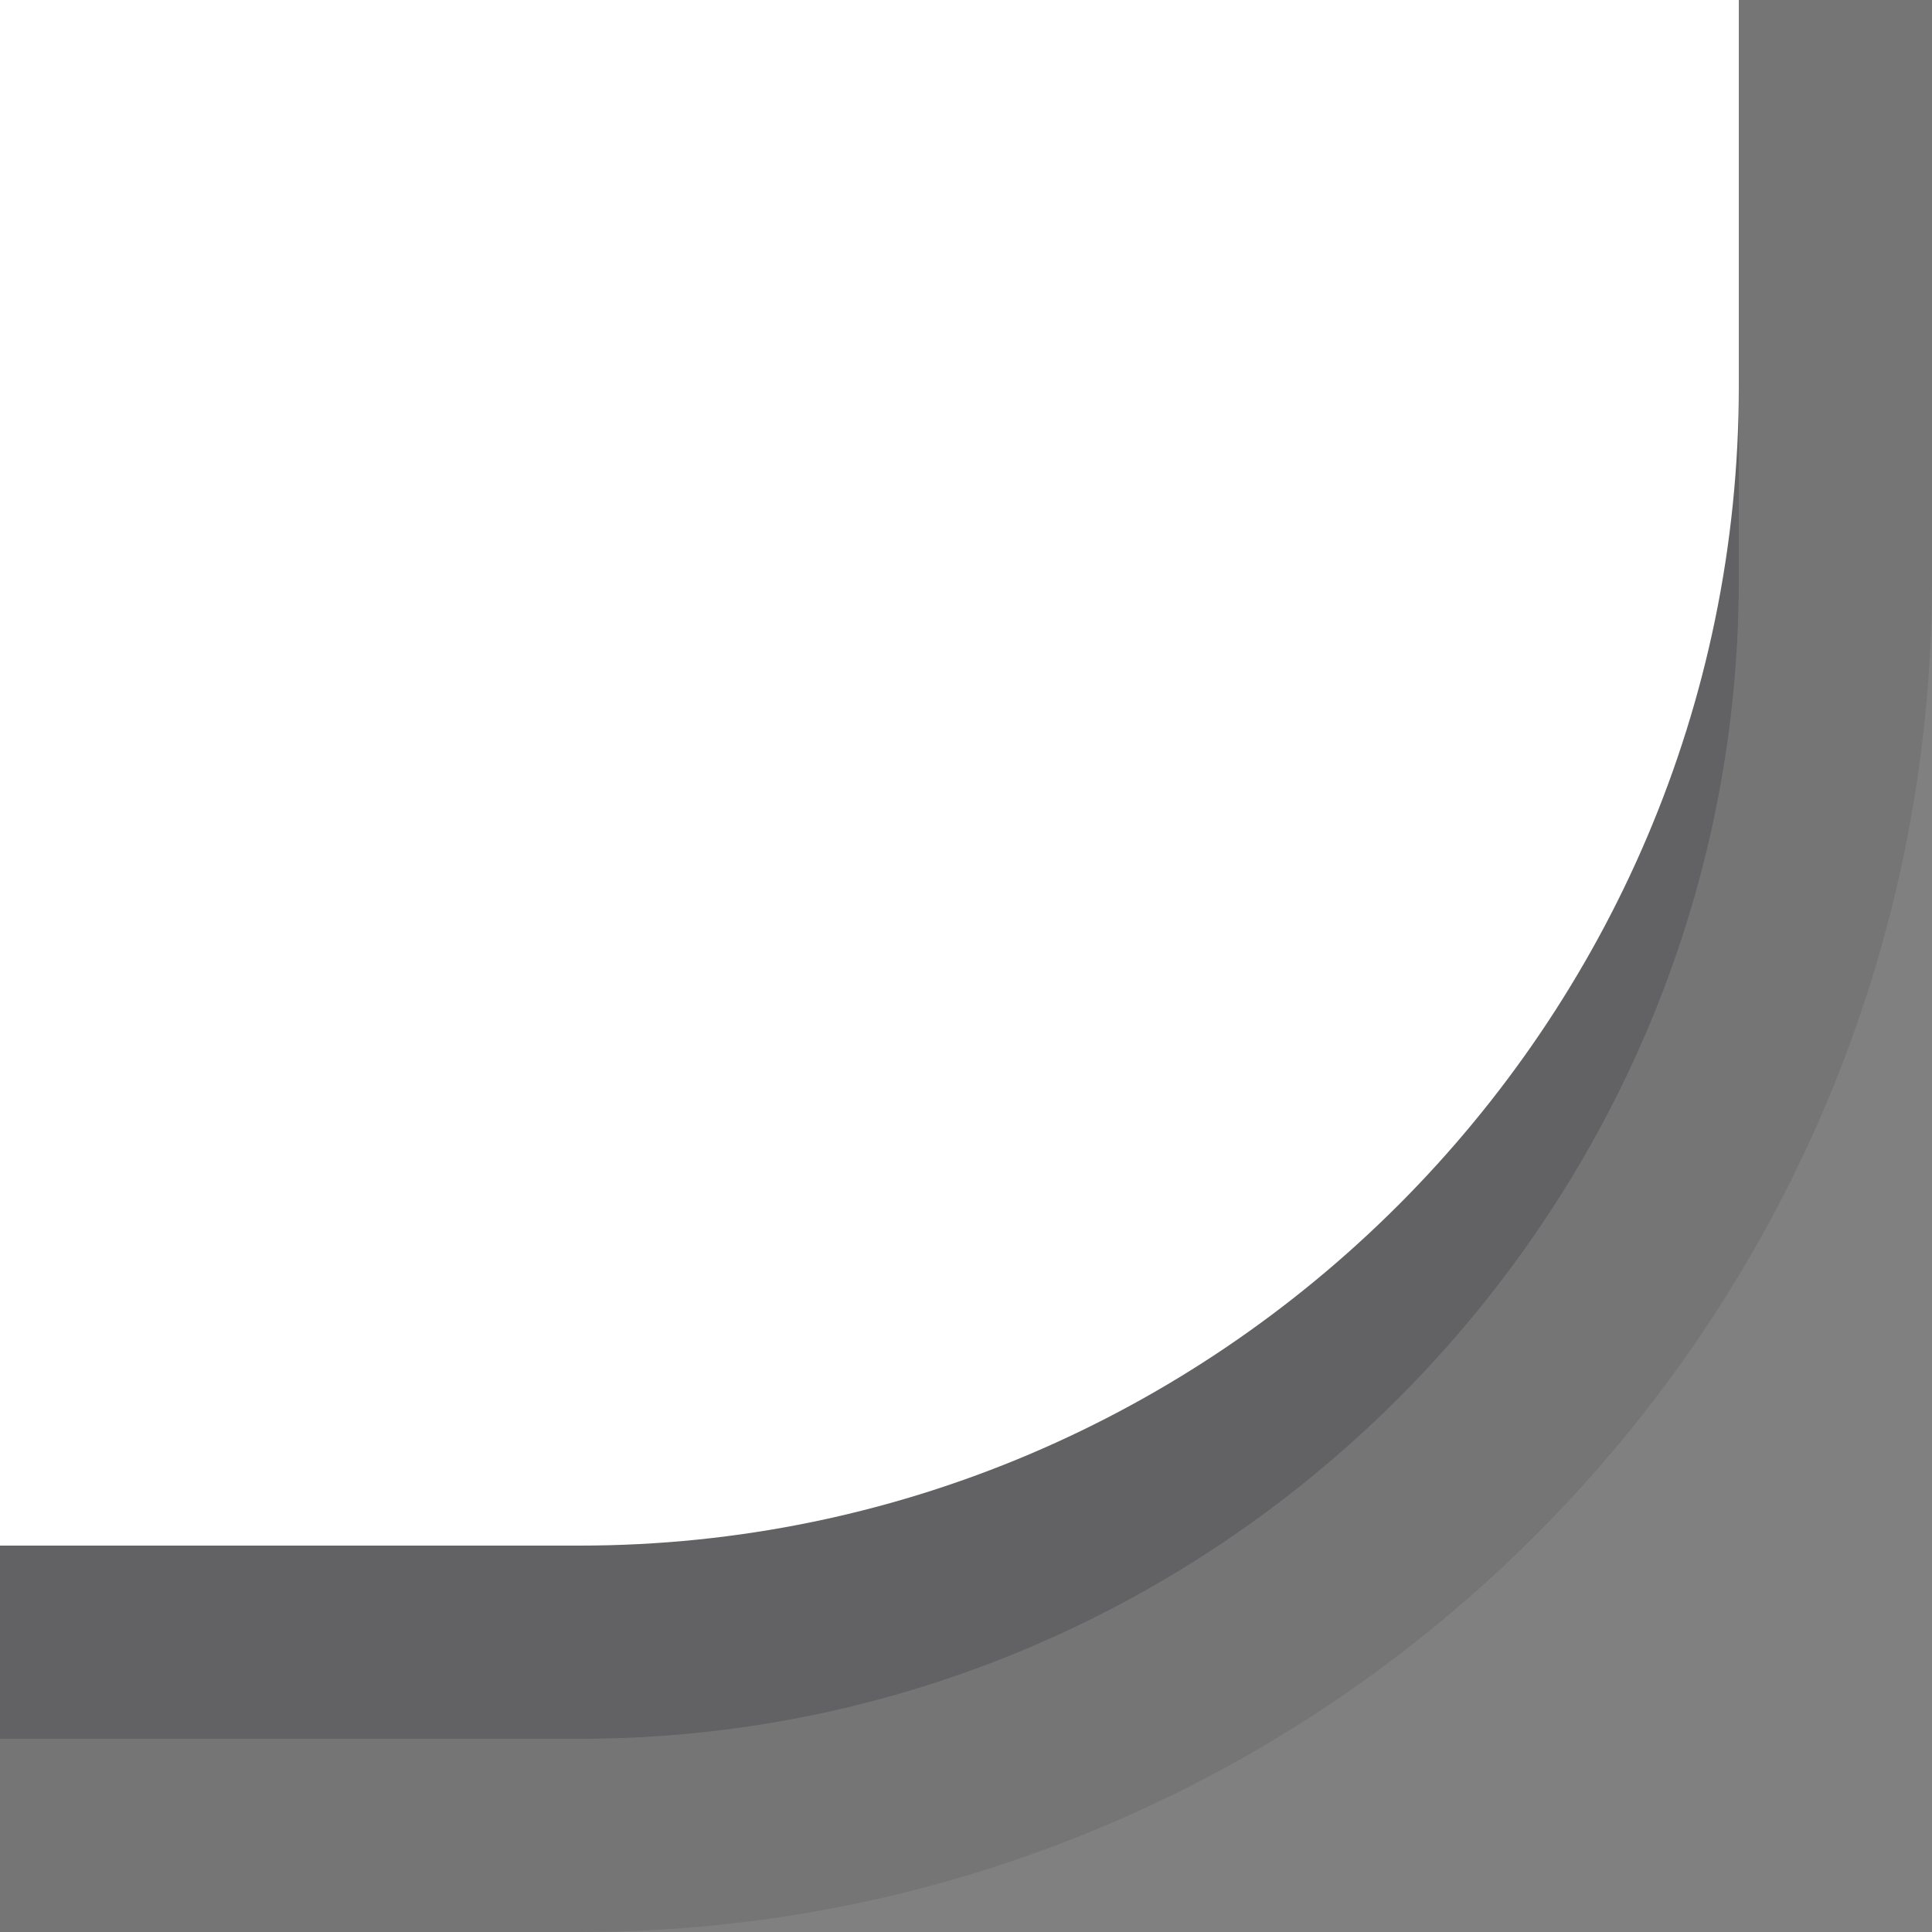<?xml version="1.0" encoding="UTF-8"?>
<!DOCTYPE svg PUBLIC "-//W3C//DTD SVG 1.1 Tiny//EN" "http://www.w3.org/Graphics/SVG/1.1/DTD/svg11-tiny.dtd">
<svg baseProfile="tiny" height="10px" version="1.1" viewBox="0 0 10 10" width="10px" x="0px" xmlns="http://www.w3.org/2000/svg" xmlns:xlink="http://www.w3.org/1999/xlink" y="0px">
<rect x="0" y="0" width="10" height="10" fill="#808080" stroke="none"/>
<rect fill="none" height="10" width="10"/>
<path d="M0,0v10h3c3.859,0,7-3.141,7-7V0H0z" fill="#14141E" fill-opacity="0.1" stroke-opacity="0.1"/>
<path d="M0,0v9h3c3.3,0,6-2.699,6-6V0H0z" fill="#14141E" fill-opacity="0.2" stroke-opacity="0.2"/>
<path d="M0,0v8h3c3.3,0,6-2.699,6-6V0H0z" fill="#FFFFFF"/>
</svg>
